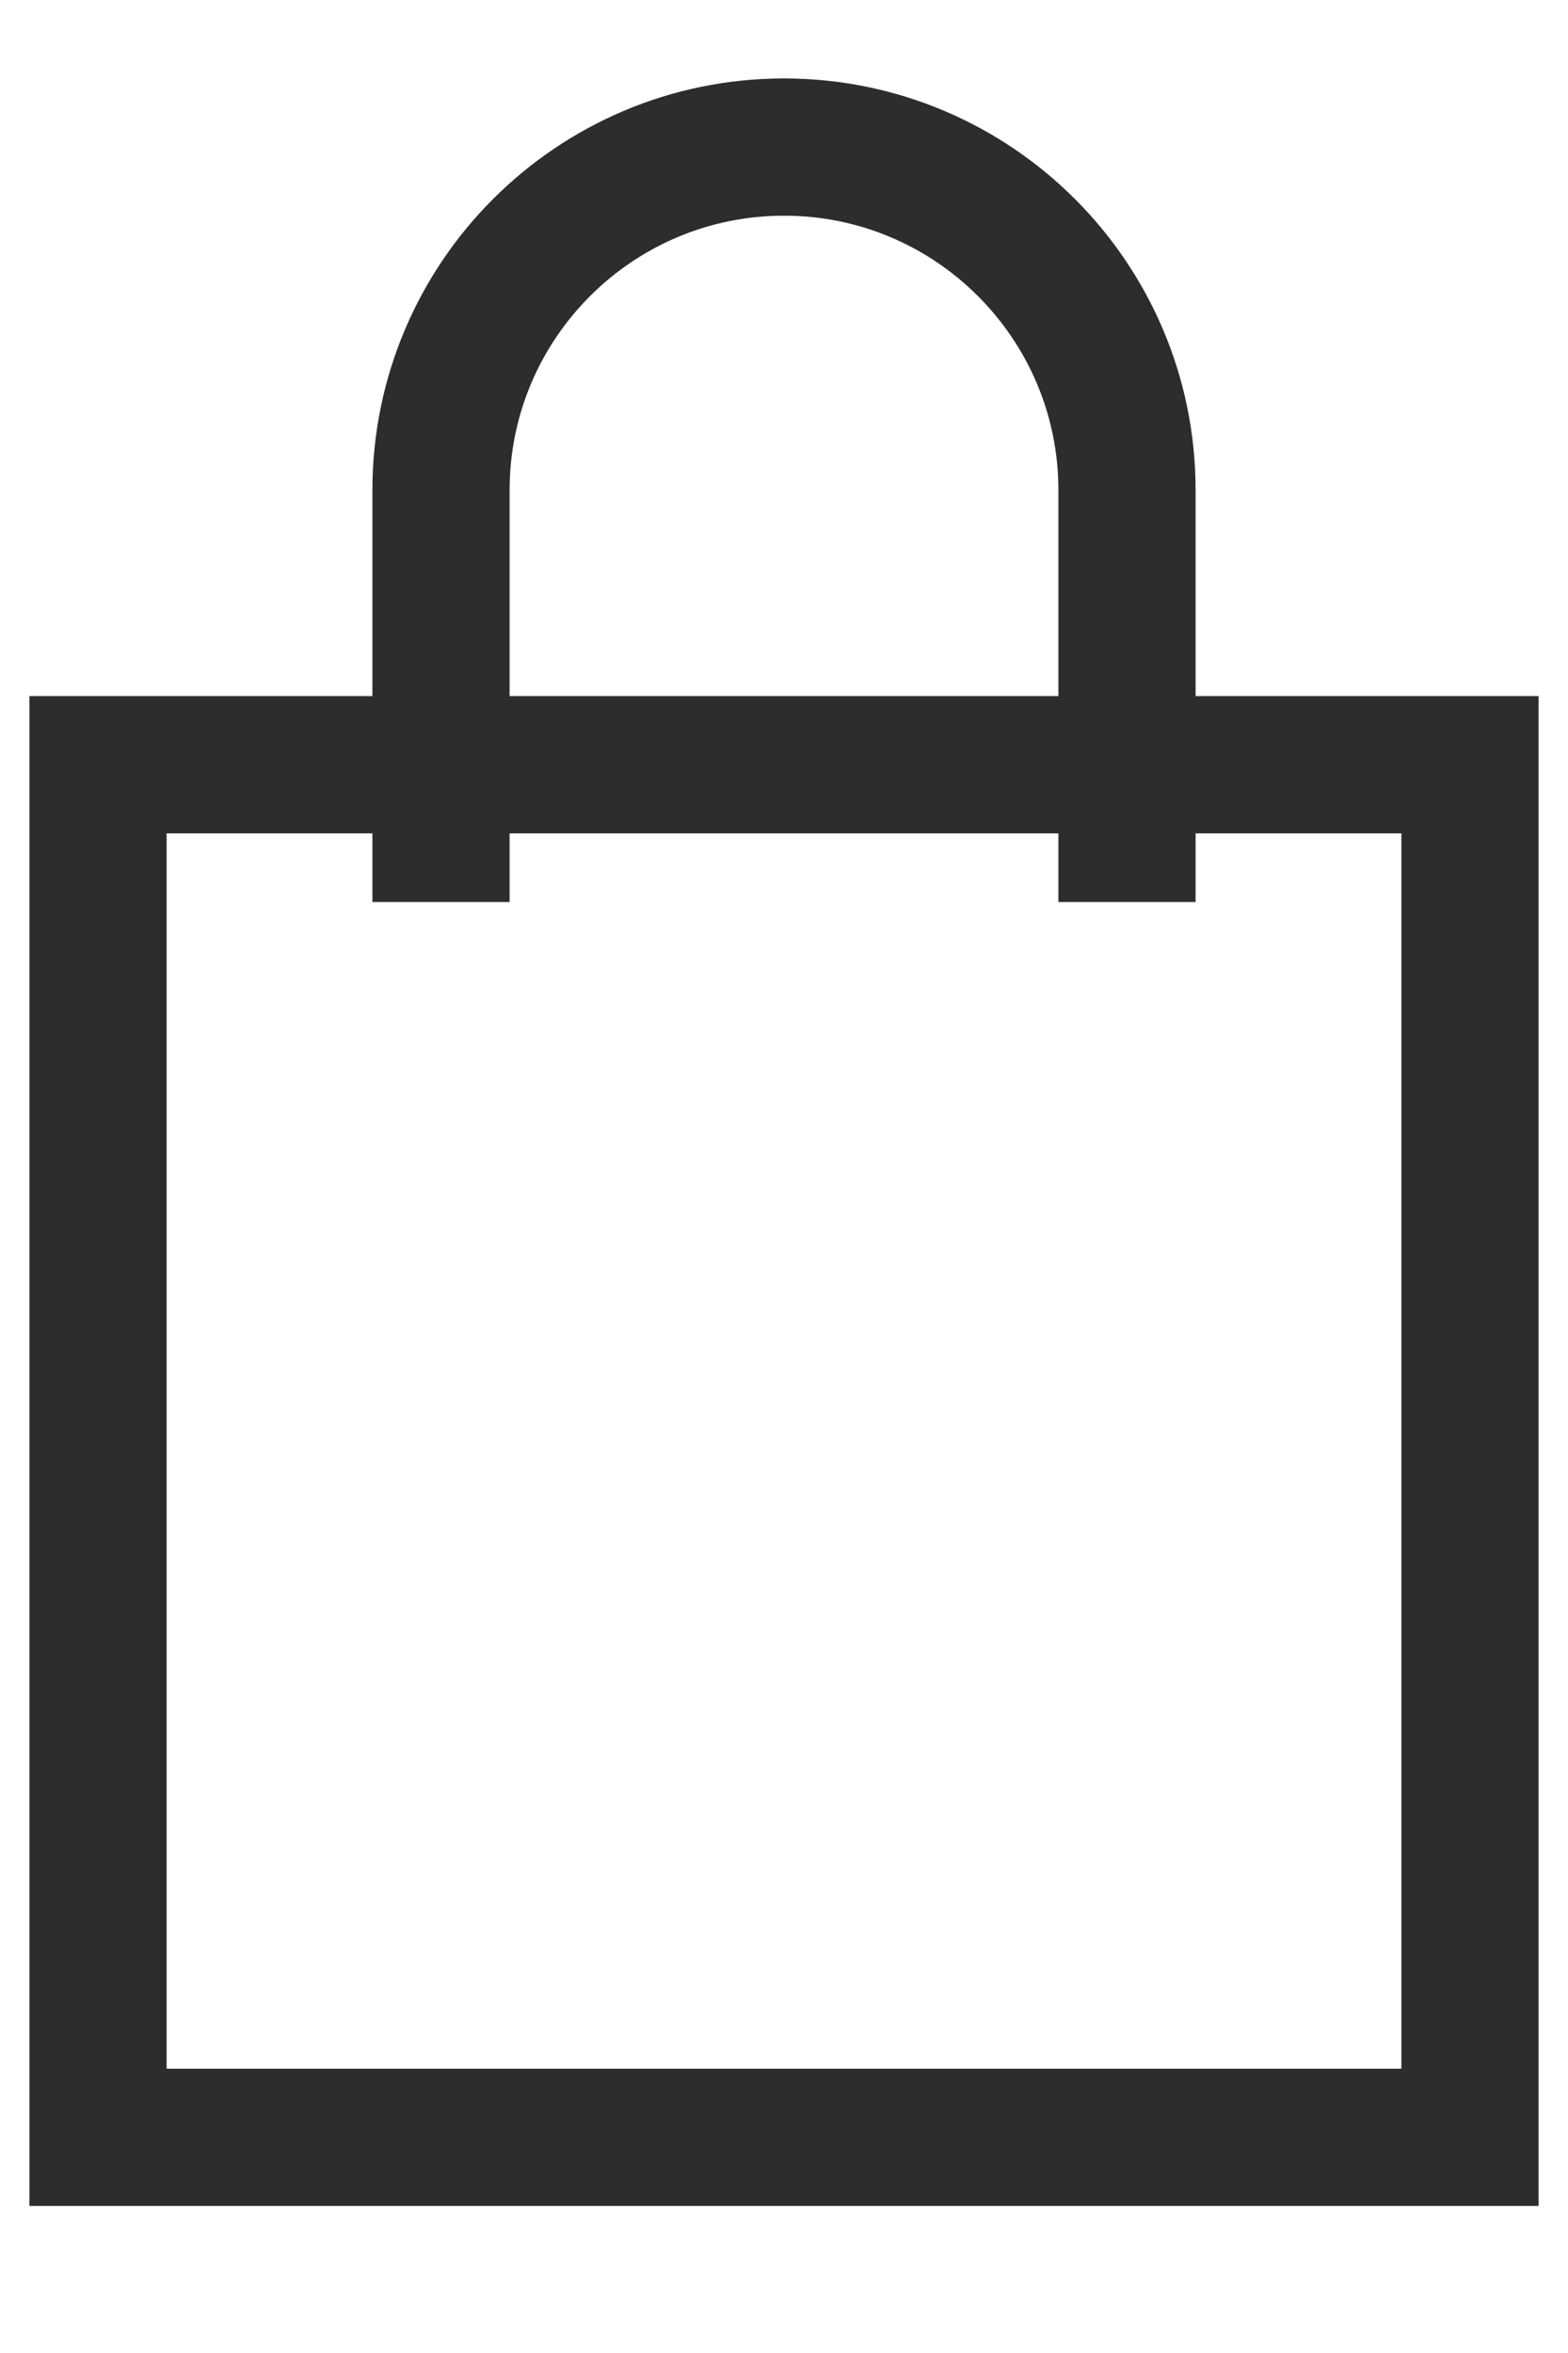 <svg width="8" height="12" viewBox="0 0 8 12" fill="none" xmlns="http://www.w3.org/2000/svg">
<path d="M5.75 4.6V2.5C5.75 1.534 4.966 0.75 4 0.75V0.75C3.034 0.75 2.25 1.534 2.25 2.5V4.6" stroke="#2D2D2D" stroke-width="0.7"/>
<rect x="0.5" y="3.9" width="7" height="7" stroke="#2D2D2D" stroke-width="0.7"/>
</svg>
